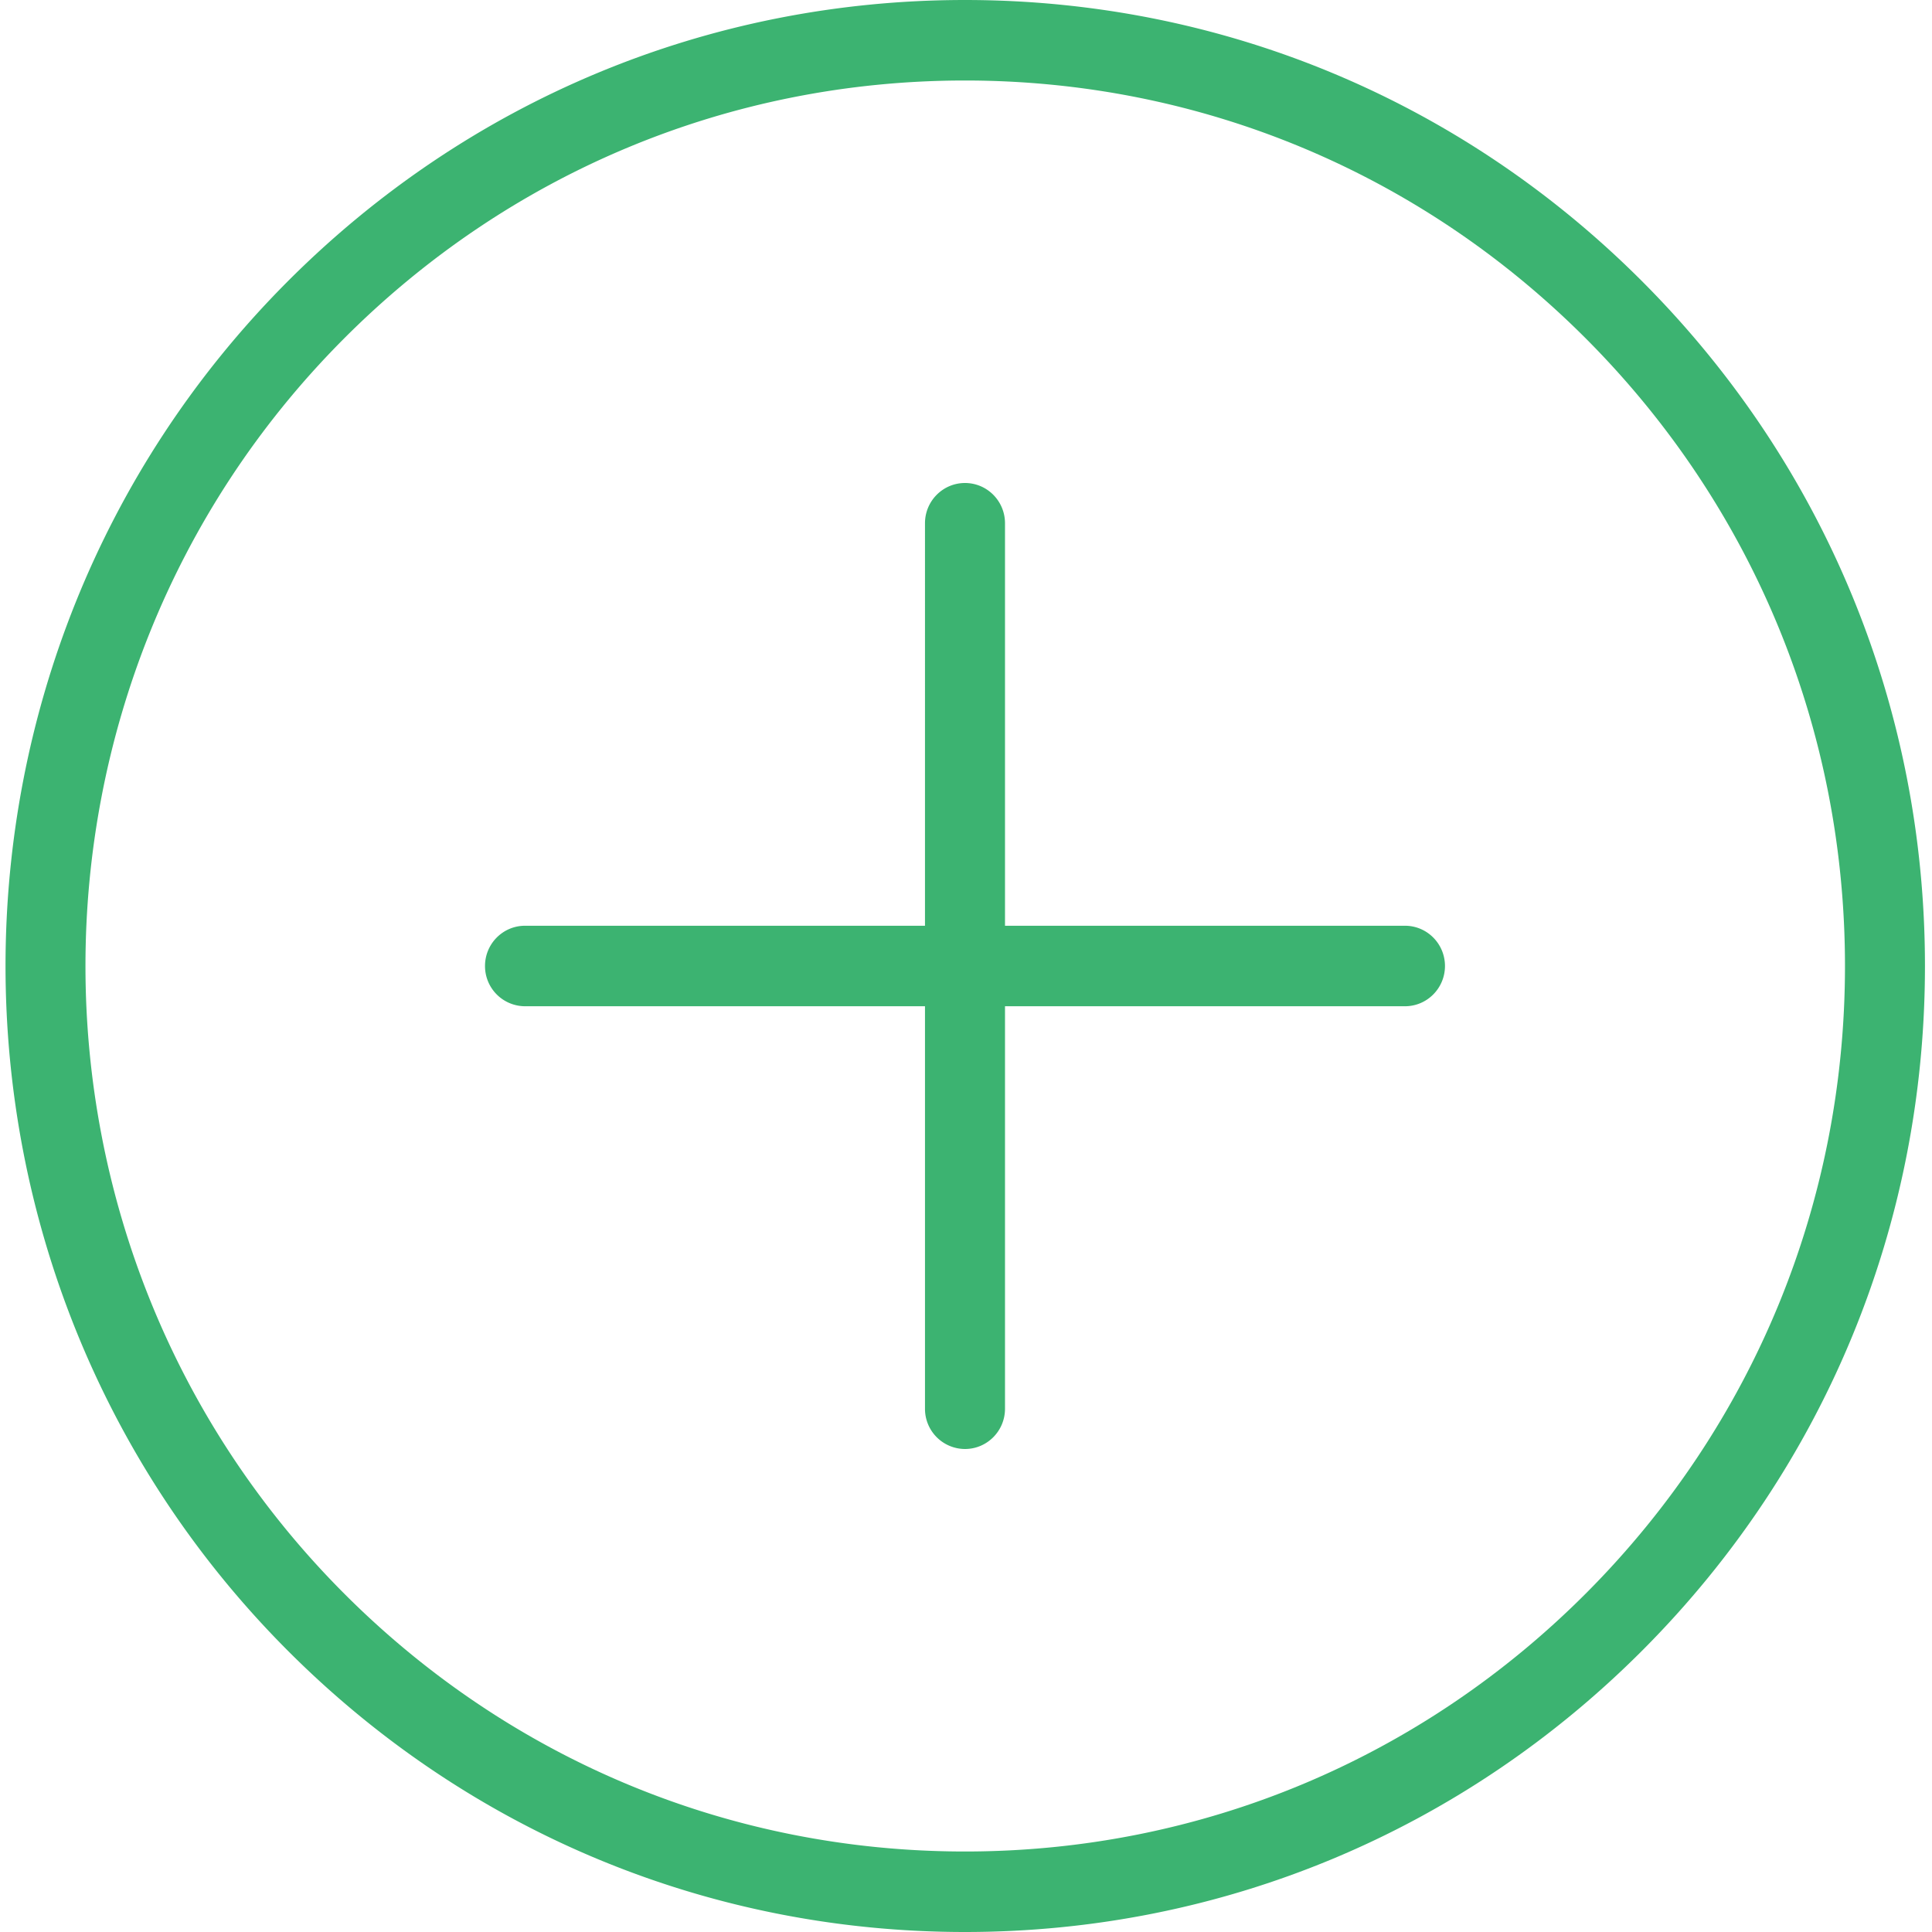 <?xml version="1.0" standalone="no"?><!DOCTYPE svg PUBLIC "-//W3C//DTD SVG 1.1//EN" "http://www.w3.org/Graphics/SVG/1.1/DTD/svg11.dtd"><svg t="1593599418146" class="icon" viewBox="0 0 1024 1024" version="1.1" xmlns="http://www.w3.org/2000/svg" p-id="2107" xmlns:xlink="http://www.w3.org/1999/xlink" width="200" height="200"><defs><style type="text/css"></style></defs><path d="M871.211 874.027C775.104 970.731 647.339 1024 511.445 1024c-135.915 0-263.68-53.269-359.765-149.973-198.336-199.616-198.336-524.437 0-724.075C247.765 53.248 375.531 0 511.445 0c135.893 0 263.659 53.248 359.765 149.952C967.339 246.656 1020.267 375.253 1020.267 512c0 136.768-52.928 265.323-149.056 362.027zM841.237 180.117C753.131 91.477 636.011 42.667 511.445 42.667c-124.587 0-241.707 48.811-329.792 137.451-181.803 182.997-181.803 480.768 0 663.744C269.739 932.501 386.859 981.333 511.445 981.333c124.565 0 241.685-48.832 329.792-137.472 88.107-88.64 136.64-206.507 136.64-331.861 0-125.355-48.533-243.221-136.64-331.883zM744.661 533.333h-211.989v213.333c0 11.776-9.493 21.333-21.205 21.333a21.269 21.269 0 0 1-21.205-21.333V533.333h-211.989a21.269 21.269 0 0 1-21.205-21.333c0-11.776 9.493-21.333 21.205-21.333h211.989V277.333c0-11.776 9.493-21.333 21.205-21.333 11.712 0 21.205 9.557 21.205 21.333v213.333h211.989c11.712 0 21.205 9.557 21.205 21.333s-9.493 21.333-21.205 21.333z" fill="#3CB371" p-id="2108"></path></svg>